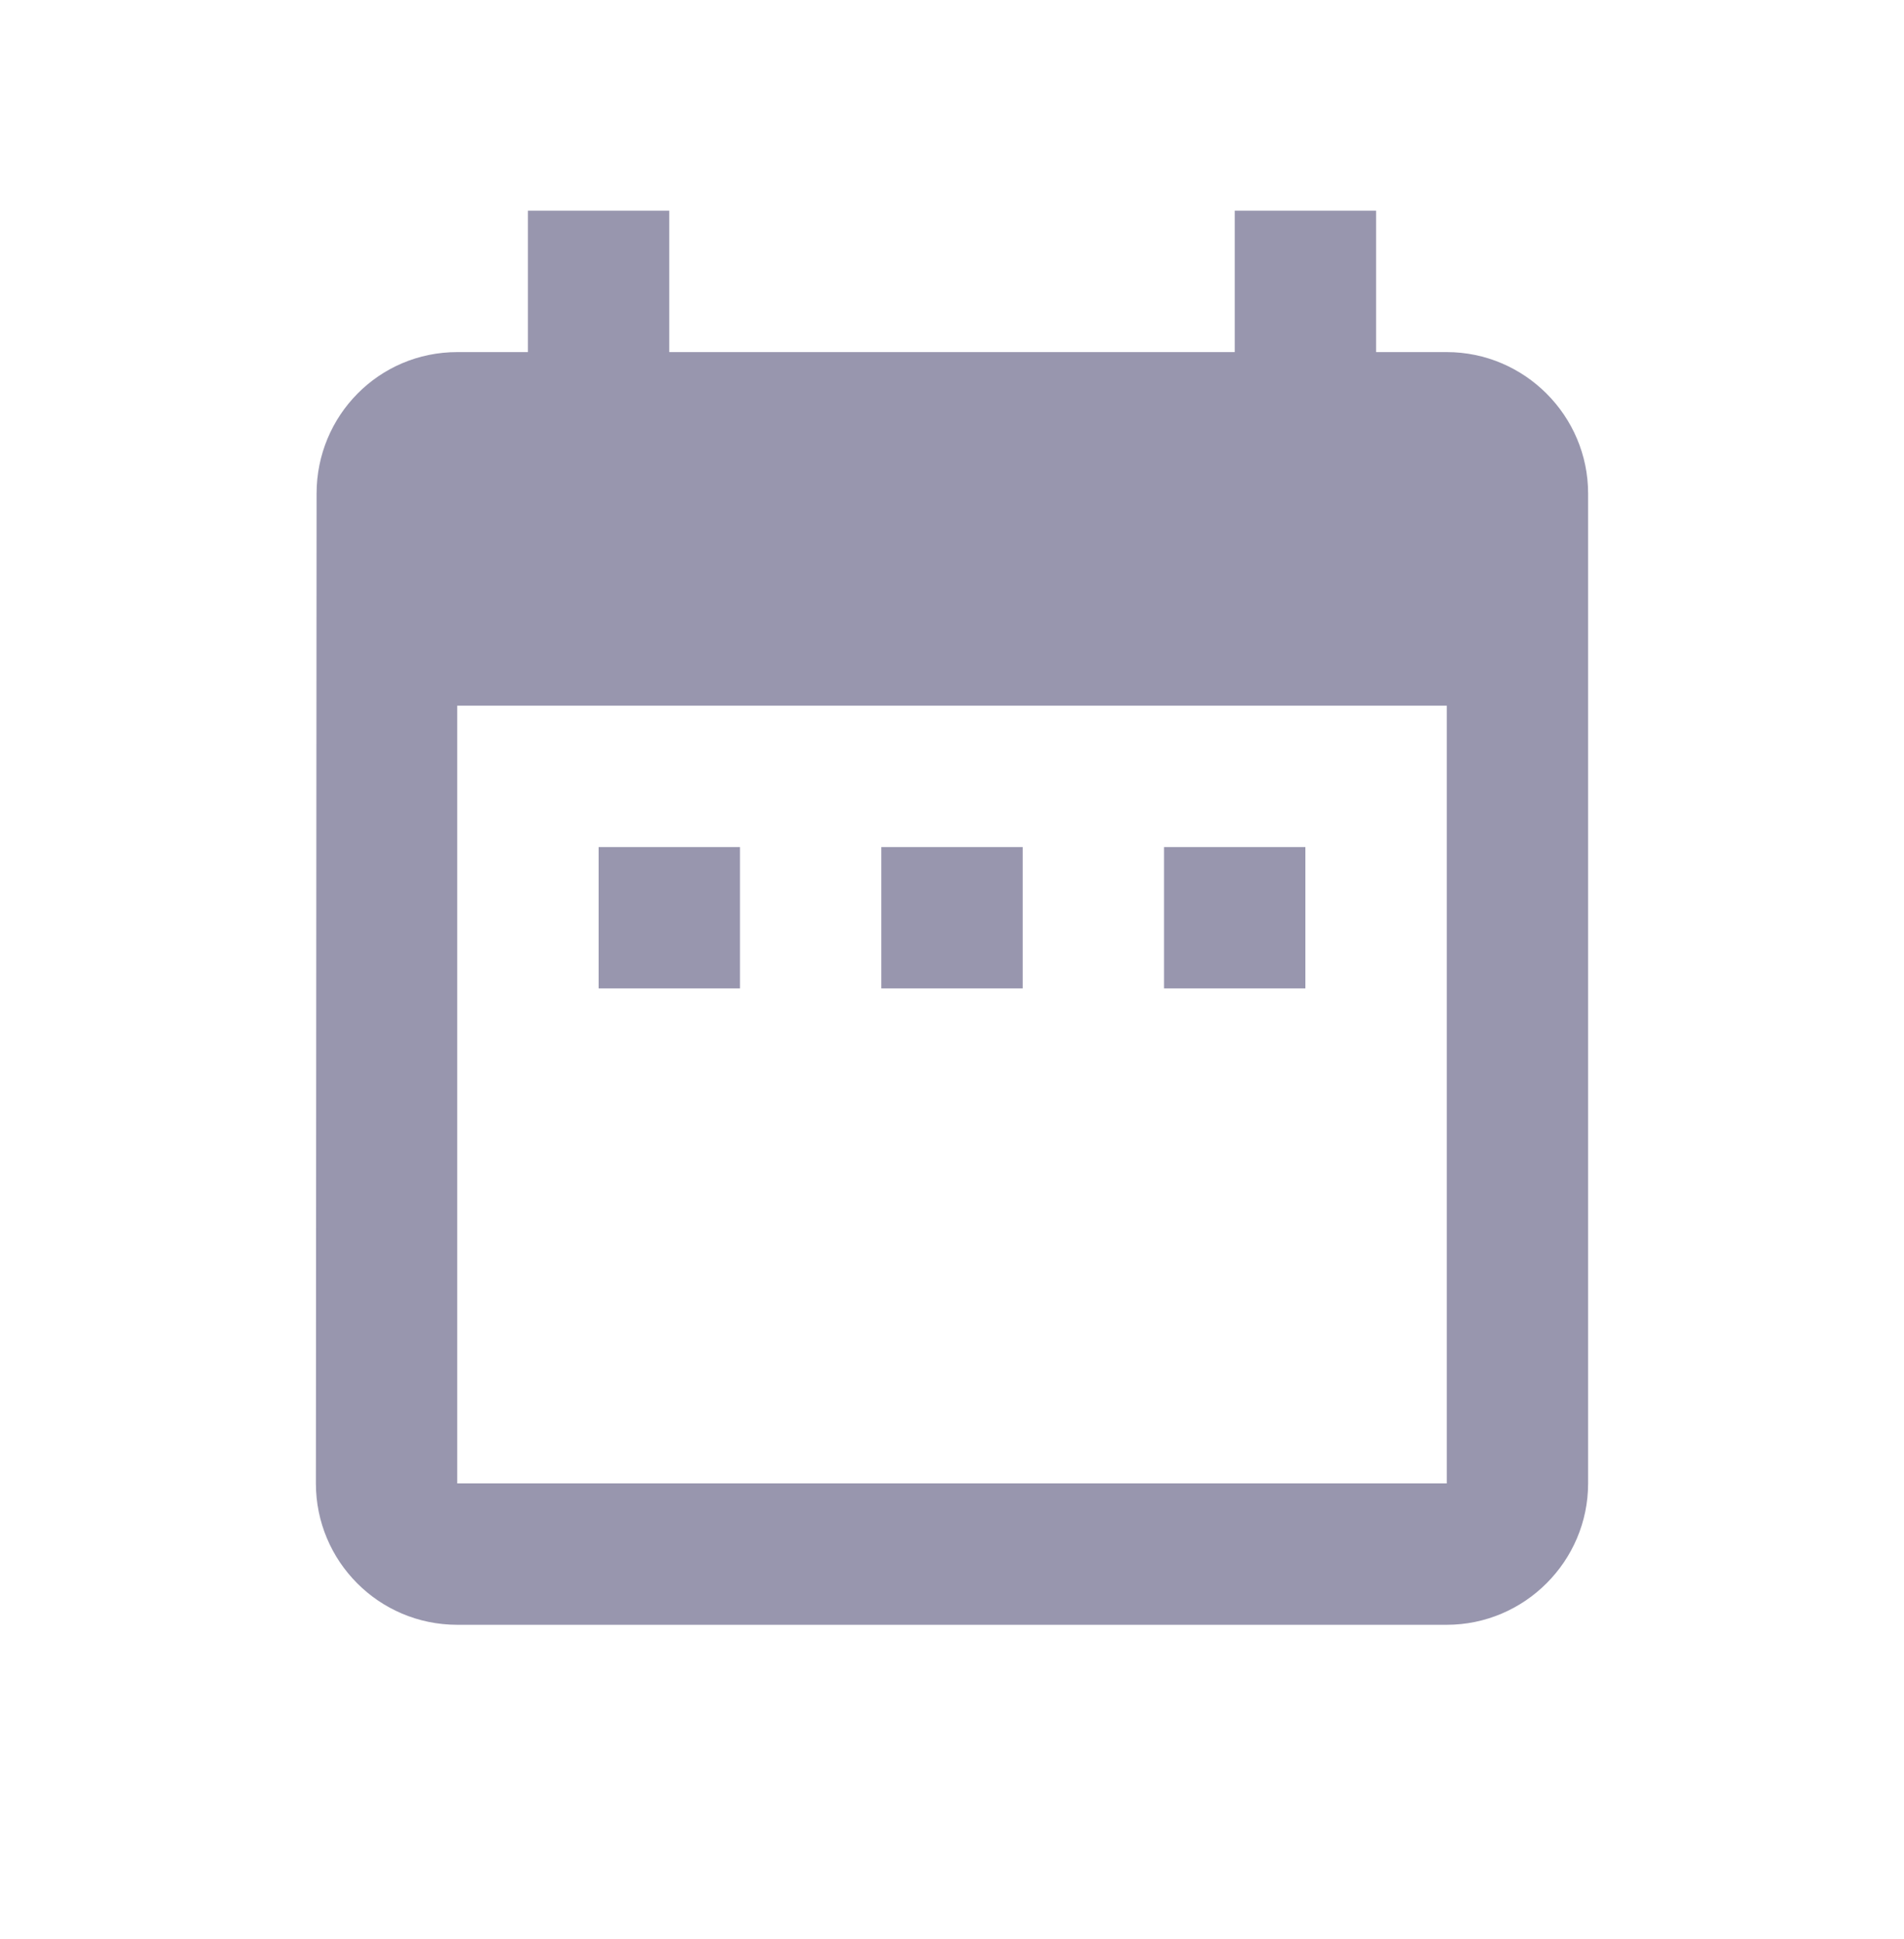 <svg width="55" height="56" viewBox="0 0 55 56" fill="none" xmlns="http://www.w3.org/2000/svg">
<path d="M21.375 24.459H17.292V28.542H21.375V24.459ZM29.542 24.459H25.458V28.542H29.542V24.459ZM37.708 24.459H33.625V28.542H37.708V24.459ZM41.792 10.167H39.75V6.084H35.667V10.167H19.333V6.084H15.25V10.167H13.208C10.942 10.167 9.145 12.005 9.145 14.251L9.125 42.834C9.125 45.08 10.942 46.917 13.208 46.917H41.792C44.038 46.917 45.875 45.08 45.875 42.834V14.251C45.875 12.005 44.038 10.167 41.792 10.167ZM41.792 42.834H13.208V20.376H41.792V42.834Z" fill="#9896AE"/>
</svg>
